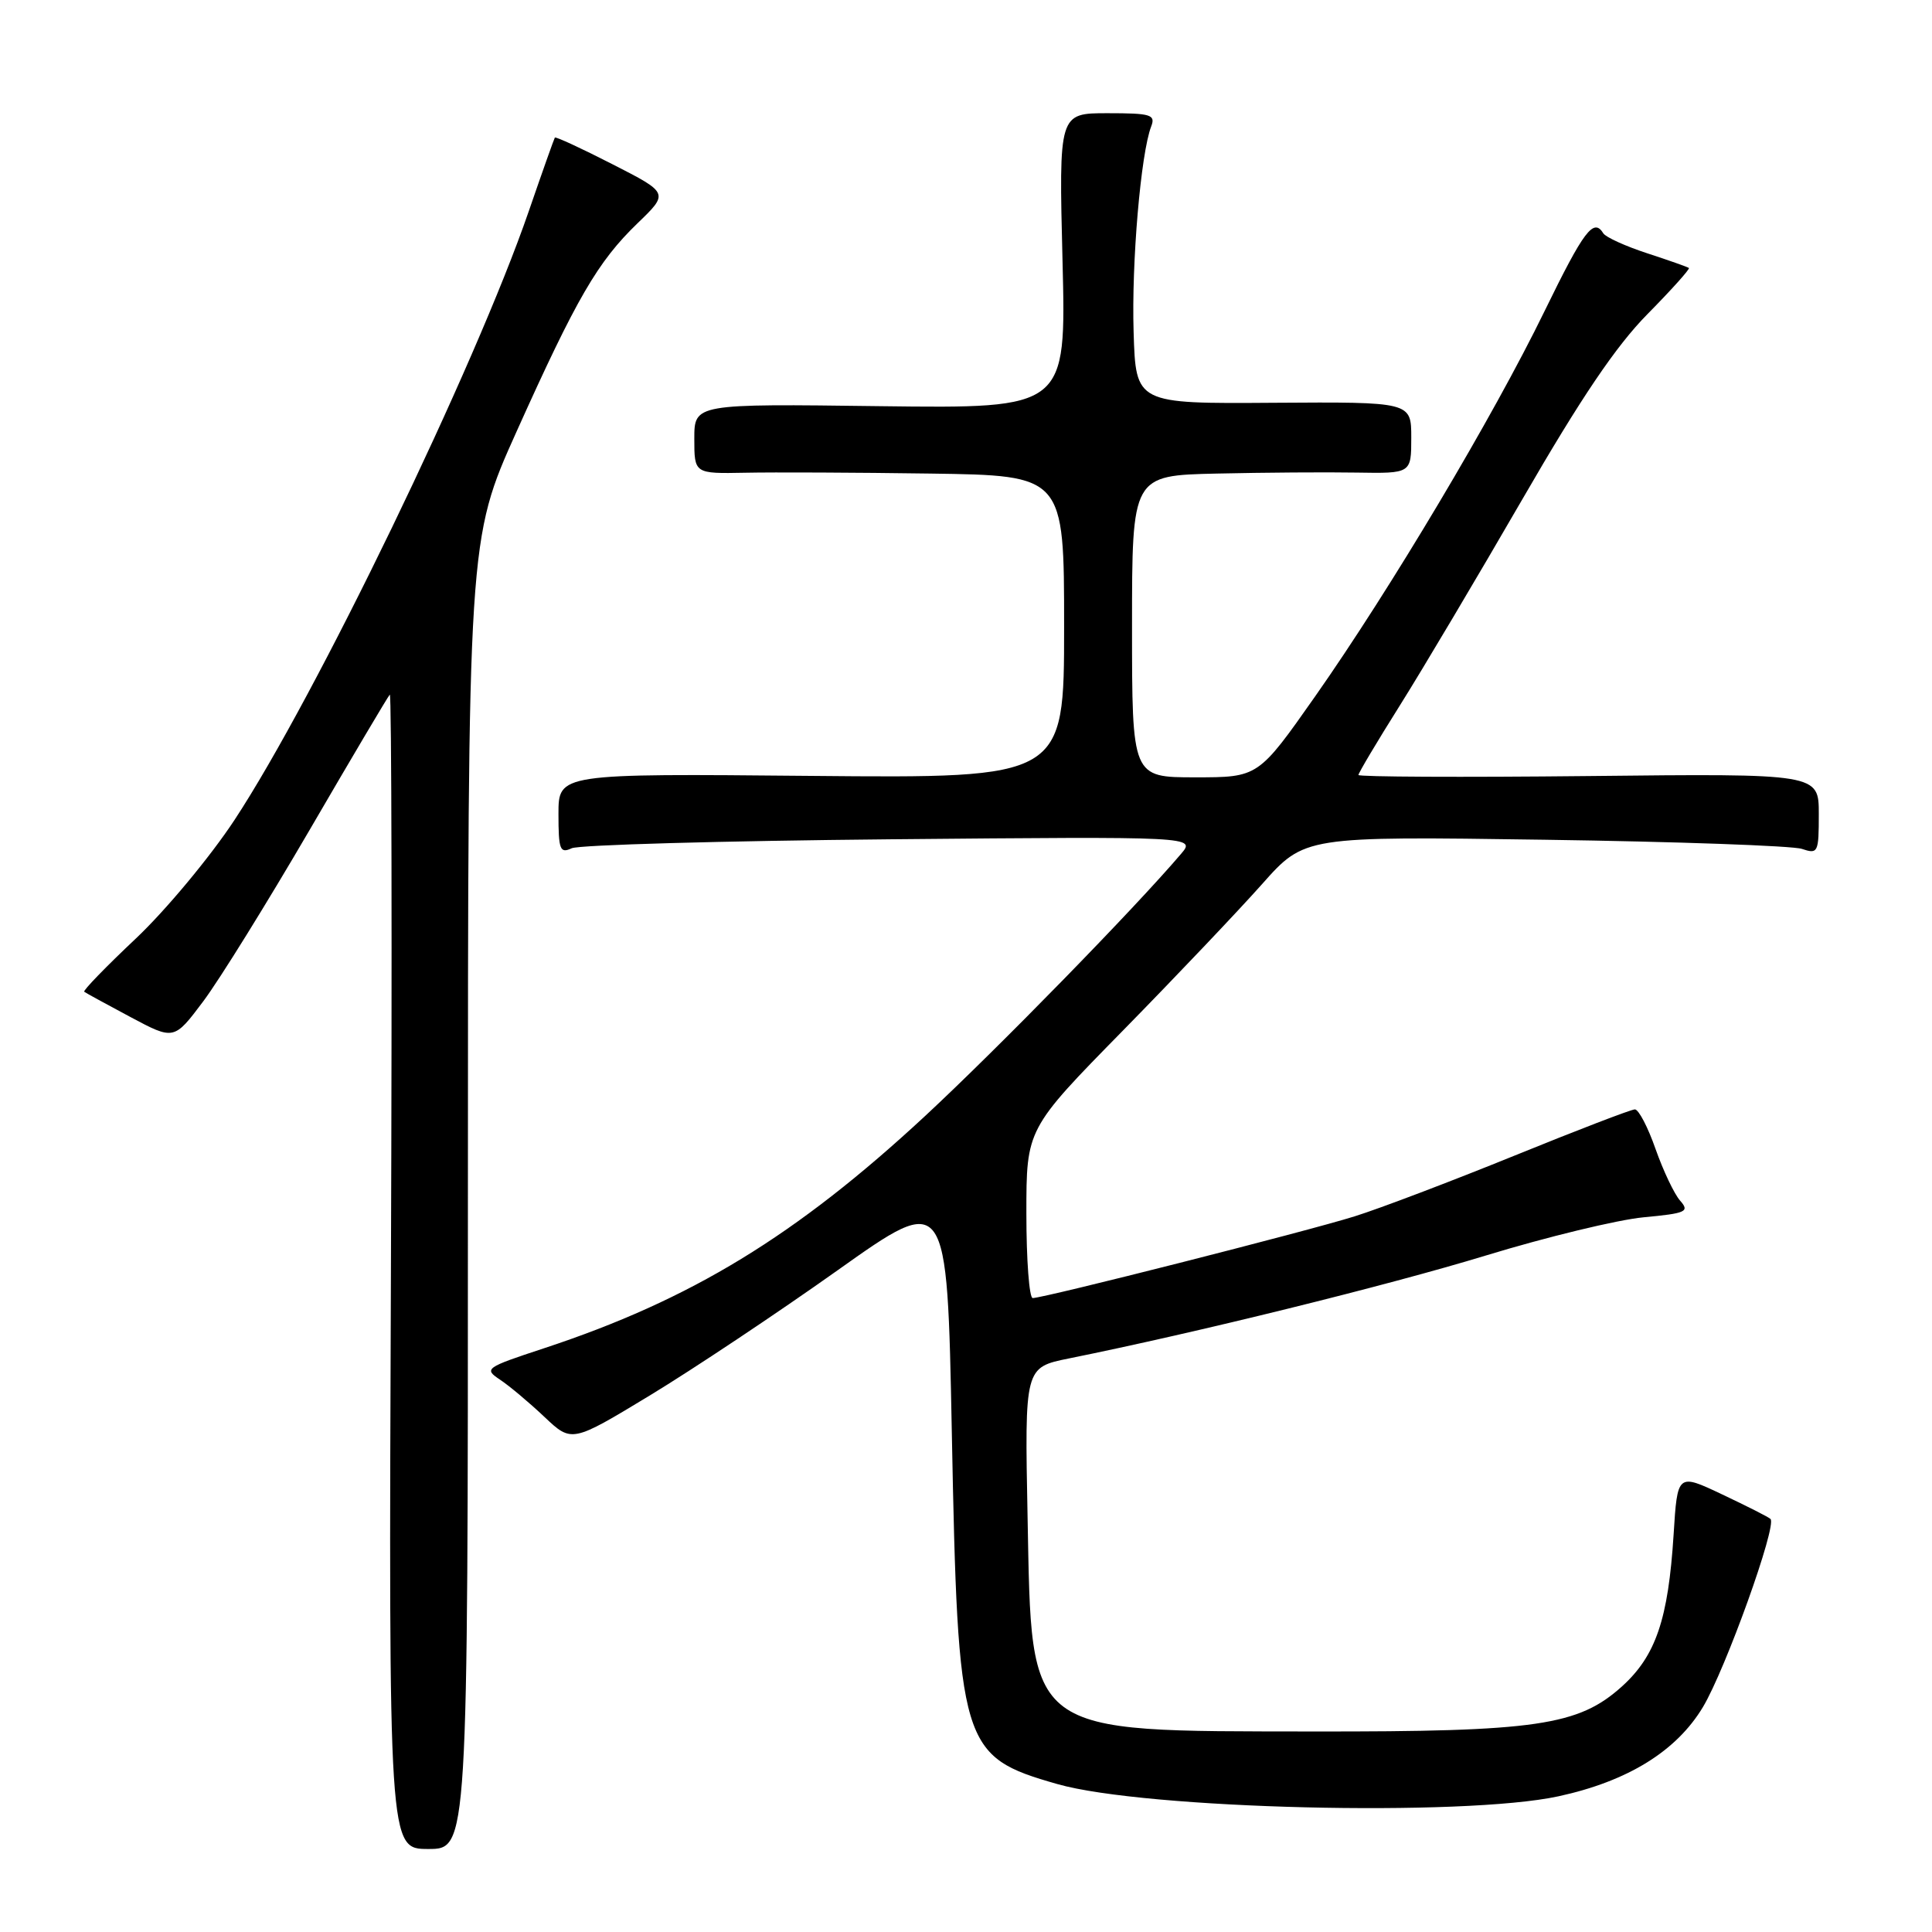 <?xml version="1.0" encoding="UTF-8" standalone="no"?>
<!DOCTYPE svg PUBLIC "-//W3C//DTD SVG 1.1//EN" "http://www.w3.org/Graphics/SVG/1.1/DTD/svg11.dtd" >
<svg xmlns="http://www.w3.org/2000/svg" xmlns:xlink="http://www.w3.org/1999/xlink" version="1.1" viewBox="0 0 256 256">
 <g >
 <path fill="currentColor"
d=" M 62.00 158.25 C 62.01 71.50 62.01 71.50 68.45 57.18 C 76.42 39.46 79.20 34.68 84.47 29.59 C 88.63 25.58 88.63 25.58 81.17 21.77 C 77.07 19.67 73.63 18.08 73.52 18.23 C 73.42 18.38 71.86 22.77 70.06 28.00 C 63.00 48.50 41.78 92.39 31.06 108.67 C 27.83 113.57 21.95 120.63 18.00 124.36 C 14.04 128.09 10.97 131.26 11.16 131.41 C 11.34 131.56 14.10 133.06 17.28 134.76 C 23.06 137.84 23.06 137.84 26.94 132.67 C 29.07 129.83 35.40 119.62 41.01 110.00 C 46.61 100.38 51.40 92.29 51.65 92.04 C 51.89 91.78 51.96 126.09 51.80 168.29 C 51.50 245.00 51.50 245.00 56.75 245.00 C 62.00 245.00 62.00 245.00 62.00 158.25 Z  M 206.50 238.02 C 215.68 236.03 222.14 232.04 225.65 226.19 C 228.65 221.17 235.49 202.15 234.60 201.27 C 234.37 201.03 231.50 199.58 228.22 198.03 C 222.27 195.21 222.27 195.21 221.76 203.36 C 221.05 214.56 219.40 219.40 214.93 223.45 C 209.15 228.66 203.63 229.47 174.00 229.43 C 135.64 229.37 136.73 230.19 136.16 201.06 C 135.77 181.19 135.77 181.19 141.64 180.00 C 158.53 176.59 183.83 170.34 196.82 166.38 C 204.90 163.91 214.32 161.63 217.77 161.30 C 223.43 160.77 223.91 160.55 222.63 159.10 C 221.85 158.22 220.39 155.14 219.37 152.25 C 218.36 149.36 217.13 147.00 216.63 147.00 C 216.14 147.00 208.93 149.77 200.62 153.15 C 192.30 156.53 182.80 160.14 179.50 161.17 C 173.27 163.13 138.32 172.00 136.84 172.00 C 136.38 172.00 136.00 166.96 136.00 160.80 C 136.00 149.59 136.00 149.59 148.80 136.55 C 155.84 129.37 164.13 120.64 167.23 117.15 C 172.86 110.81 172.86 110.81 204.68 111.27 C 222.18 111.52 237.51 112.07 238.75 112.48 C 240.90 113.20 241.00 112.99 241.00 107.87 C 241.00 102.50 241.00 102.50 210.50 102.83 C 193.73 103.01 180.00 102.94 180.00 102.69 C 180.00 102.43 182.46 98.29 185.48 93.49 C 188.49 88.70 195.80 76.39 201.73 66.14 C 209.49 52.71 214.12 45.86 218.29 41.63 C 221.48 38.40 223.95 35.64 223.79 35.51 C 223.63 35.38 221.14 34.50 218.26 33.56 C 215.38 32.62 212.77 31.43 212.45 30.92 C 211.16 28.83 209.88 30.53 204.65 41.25 C 197.85 55.21 184.25 78.04 174.28 92.25 C 166.73 103.00 166.73 103.00 158.37 103.00 C 150.00 103.00 150.00 103.00 150.00 83.00 C 150.00 63.00 150.00 63.00 161.25 62.75 C 167.44 62.61 175.76 62.55 179.75 62.62 C 187.00 62.74 187.00 62.74 187.00 57.99 C 187.00 53.25 187.00 53.25 168.75 53.37 C 150.50 53.50 150.50 53.50 150.21 44.00 C 149.92 34.81 151.16 20.33 152.54 16.75 C 153.14 15.19 152.50 15.00 146.76 15.00 C 140.30 15.00 140.30 15.00 140.79 34.57 C 141.28 54.13 141.28 54.13 116.64 53.82 C 92.00 53.50 92.00 53.50 92.00 58.14 C 92.00 62.77 92.00 62.77 98.75 62.64 C 102.46 62.56 113.49 62.61 123.25 62.75 C 141.00 63.00 141.00 63.00 141.00 83.06 C 141.00 103.12 141.00 103.12 107.50 102.81 C 74.00 102.50 74.00 102.50 74.00 107.86 C 74.00 112.60 74.20 113.12 75.75 112.40 C 76.71 111.95 95.72 111.42 117.98 111.21 C 158.46 110.84 158.46 110.84 156.48 113.16 C 150.38 120.33 132.27 138.87 122.63 147.83 C 105.48 163.75 91.55 172.24 72.06 178.66 C 64.29 181.22 64.09 181.37 66.25 182.81 C 67.49 183.63 70.13 185.85 72.13 187.74 C 75.76 191.17 75.76 191.17 86.13 184.89 C 91.83 181.43 103.03 173.97 111.00 168.31 C 125.50 158.01 125.50 158.01 126.12 189.76 C 126.93 231.53 127.30 232.74 140.11 236.40 C 151.75 239.72 193.88 240.75 206.50 238.02 Z "/>
</g>
</svg>
